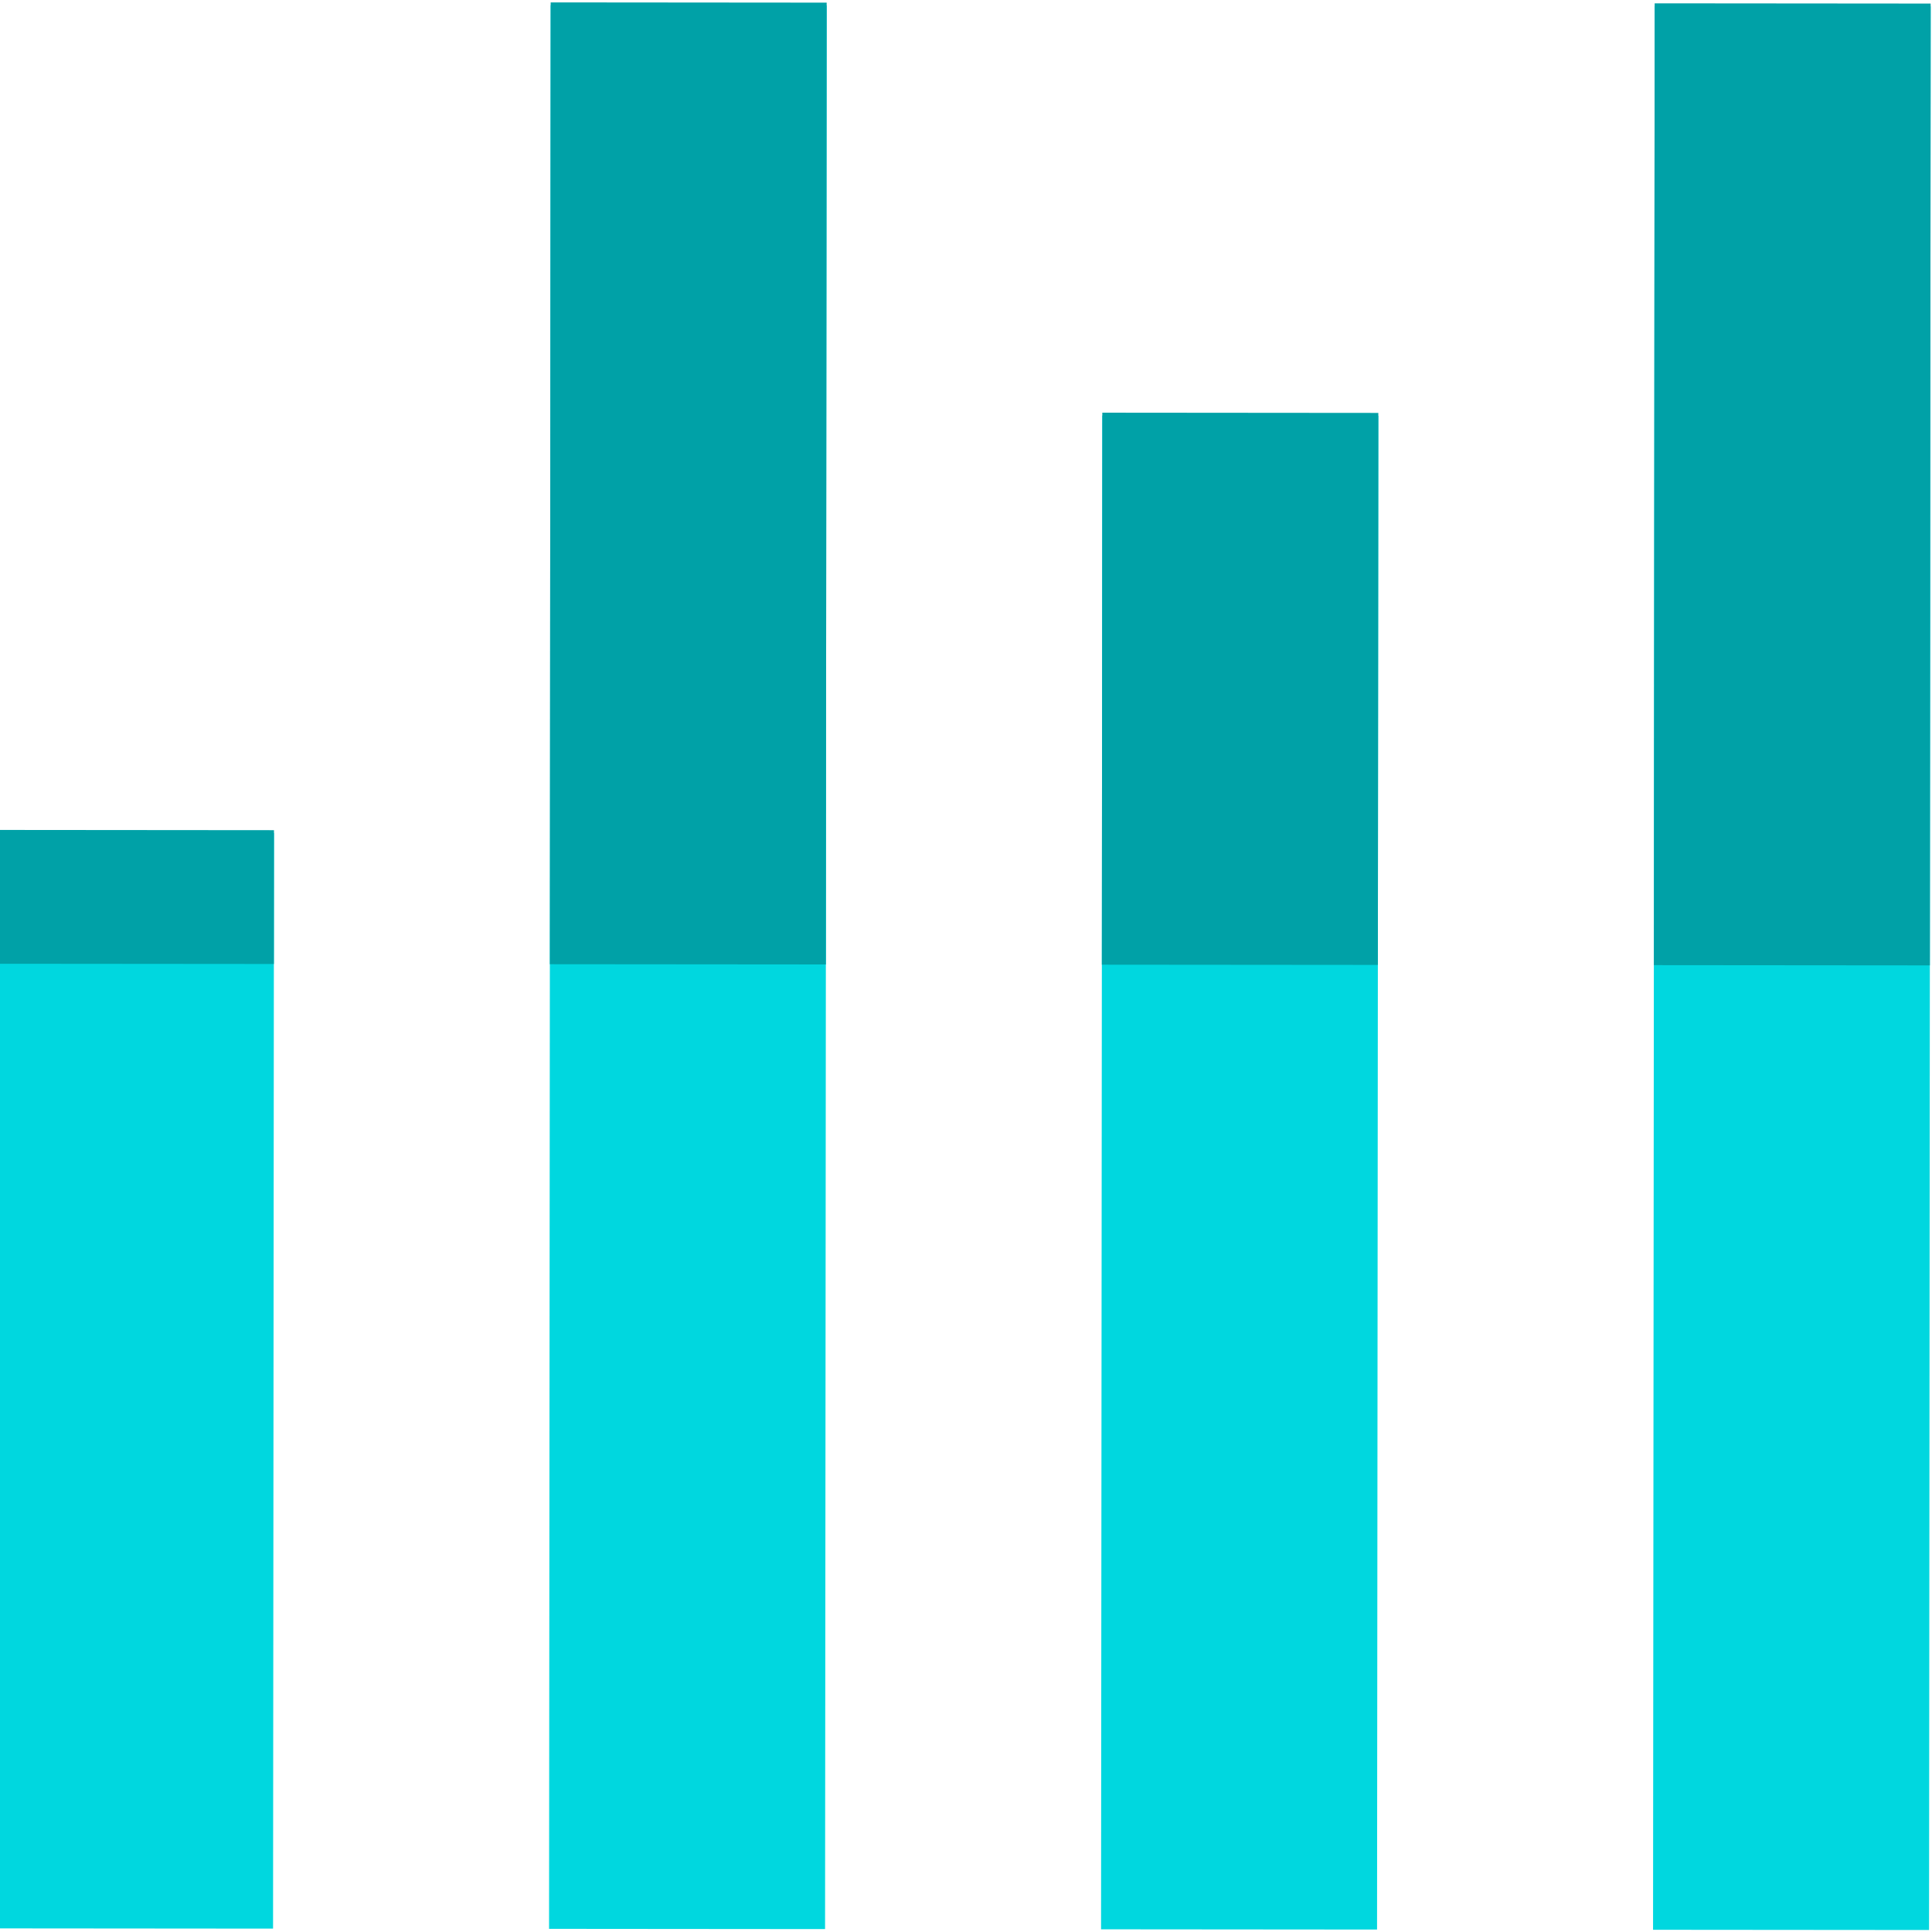 <?xml version="1.0" encoding="UTF-8" standalone="no"?>
<svg
   xmlns:dc="http://purl.org/dc/elements/1.1/"
   xmlns:cc="http://creativecommons.org/ns#"
   xmlns:rdf="http://www.w3.org/1999/02/22-rdf-syntax-ns#"
   xmlns:svg="http://www.w3.org/2000/svg"
   xmlns="http://www.w3.org/2000/svg"
   xmlns:sodipodi="http://sodipodi.sourceforge.net/DTD/sodipodi-0.dtd"
   xmlns:inkscape="http://www.inkscape.org/namespaces/inkscape"
   version="1.1"
   id="Layer_1"
   x="0px"
   y="0px"
   viewBox="0 0 512 512"
   style="enable-background:new 0 0 512 512;"
   xml:space="preserve"
   sodipodi:docname="align-bottom.svg"
   inkscape:version="1.0.2 (e86c870879, 2021-01-15)"><defs
   id="defs55" /><sodipodi:namedview
   pagecolor="#ffffff"
   bordercolor="#666666"
   borderopacity="1"
   objecttolerance="10"
   gridtolerance="10"
   guidetolerance="10"
   inkscape:pageopacity="0"
   inkscape:pageshadow="2"
   inkscape:window-width="1680"
   inkscape:window-height="982"
   id="namedview53"
   showgrid="false"
   inkscape:zoom="0.77441406"
   inkscape:cx="-60.365896"
   inkscape:cy="209.58665"
   inkscape:window-x="0"
   inkscape:window-y="15"
   inkscape:window-maximized="1"
   inkscape:current-layer="Layer_1" />
<g
   id="g10"
   transform="rotate(-89.952,255.713,256.28)">
	<rect
   x="0.735"
   y="438.857"
   style="fill:#00d7df"
   width="509.784"
   height="73.143"
   id="rect2" />
	<rect
   x="0.735"
   y="292.571"
   style="fill:#00d7df"
   width="401.177"
   height="73.143"
   id="rect4" />
	<rect
   x="0.735"
   y="146.286"
   style="fill:#00d7df"
   width="509.784"
   height="73.143"
   id="rect6" />
	<rect
   x="0.735"
   style="fill:#00d7df"
   width="290.355"
   height="73.143"
   id="rect8"
   y="0" />
</g>
<g
   id="g20"
   transform="rotate(-89.952,255.713,256.28)">
	<rect
   x="256.373"
   y="438.857"
   style="fill:#00a1a7"
   width="254.892"
   height="73.143"
   id="rect12" />
	<rect
   x="256.373"
   y="292.571"
   style="fill:#00a1a7"
   width="146.286"
   height="73.143"
   id="rect14" />
	<rect
   x="256.373"
   y="146.286"
   style="fill:#00a1a7"
   width="254.892"
   height="73.143"
   id="rect16" />
	<rect
   x="256.373"
   style="fill:#00a1a7"
   width="35.463"
   height="73.143"
   id="rect18"
   y="0" />
</g>
<g
   id="g22">
</g>
<g
   id="g24">
</g>
<g
   id="g26">
</g>
<g
   id="g28">
</g>
<g
   id="g30">
</g>
<g
   id="g32">
</g>
<g
   id="g34">
</g>
<g
   id="g36">
</g>
<g
   id="g38">
</g>
<g
   id="g40">
</g>
<g
   id="g42">
</g>
<g
   id="g44">
</g>
<g
   id="g46">
</g>
<g
   id="g48">
</g>
<g
   id="g50">
</g>
</svg>
